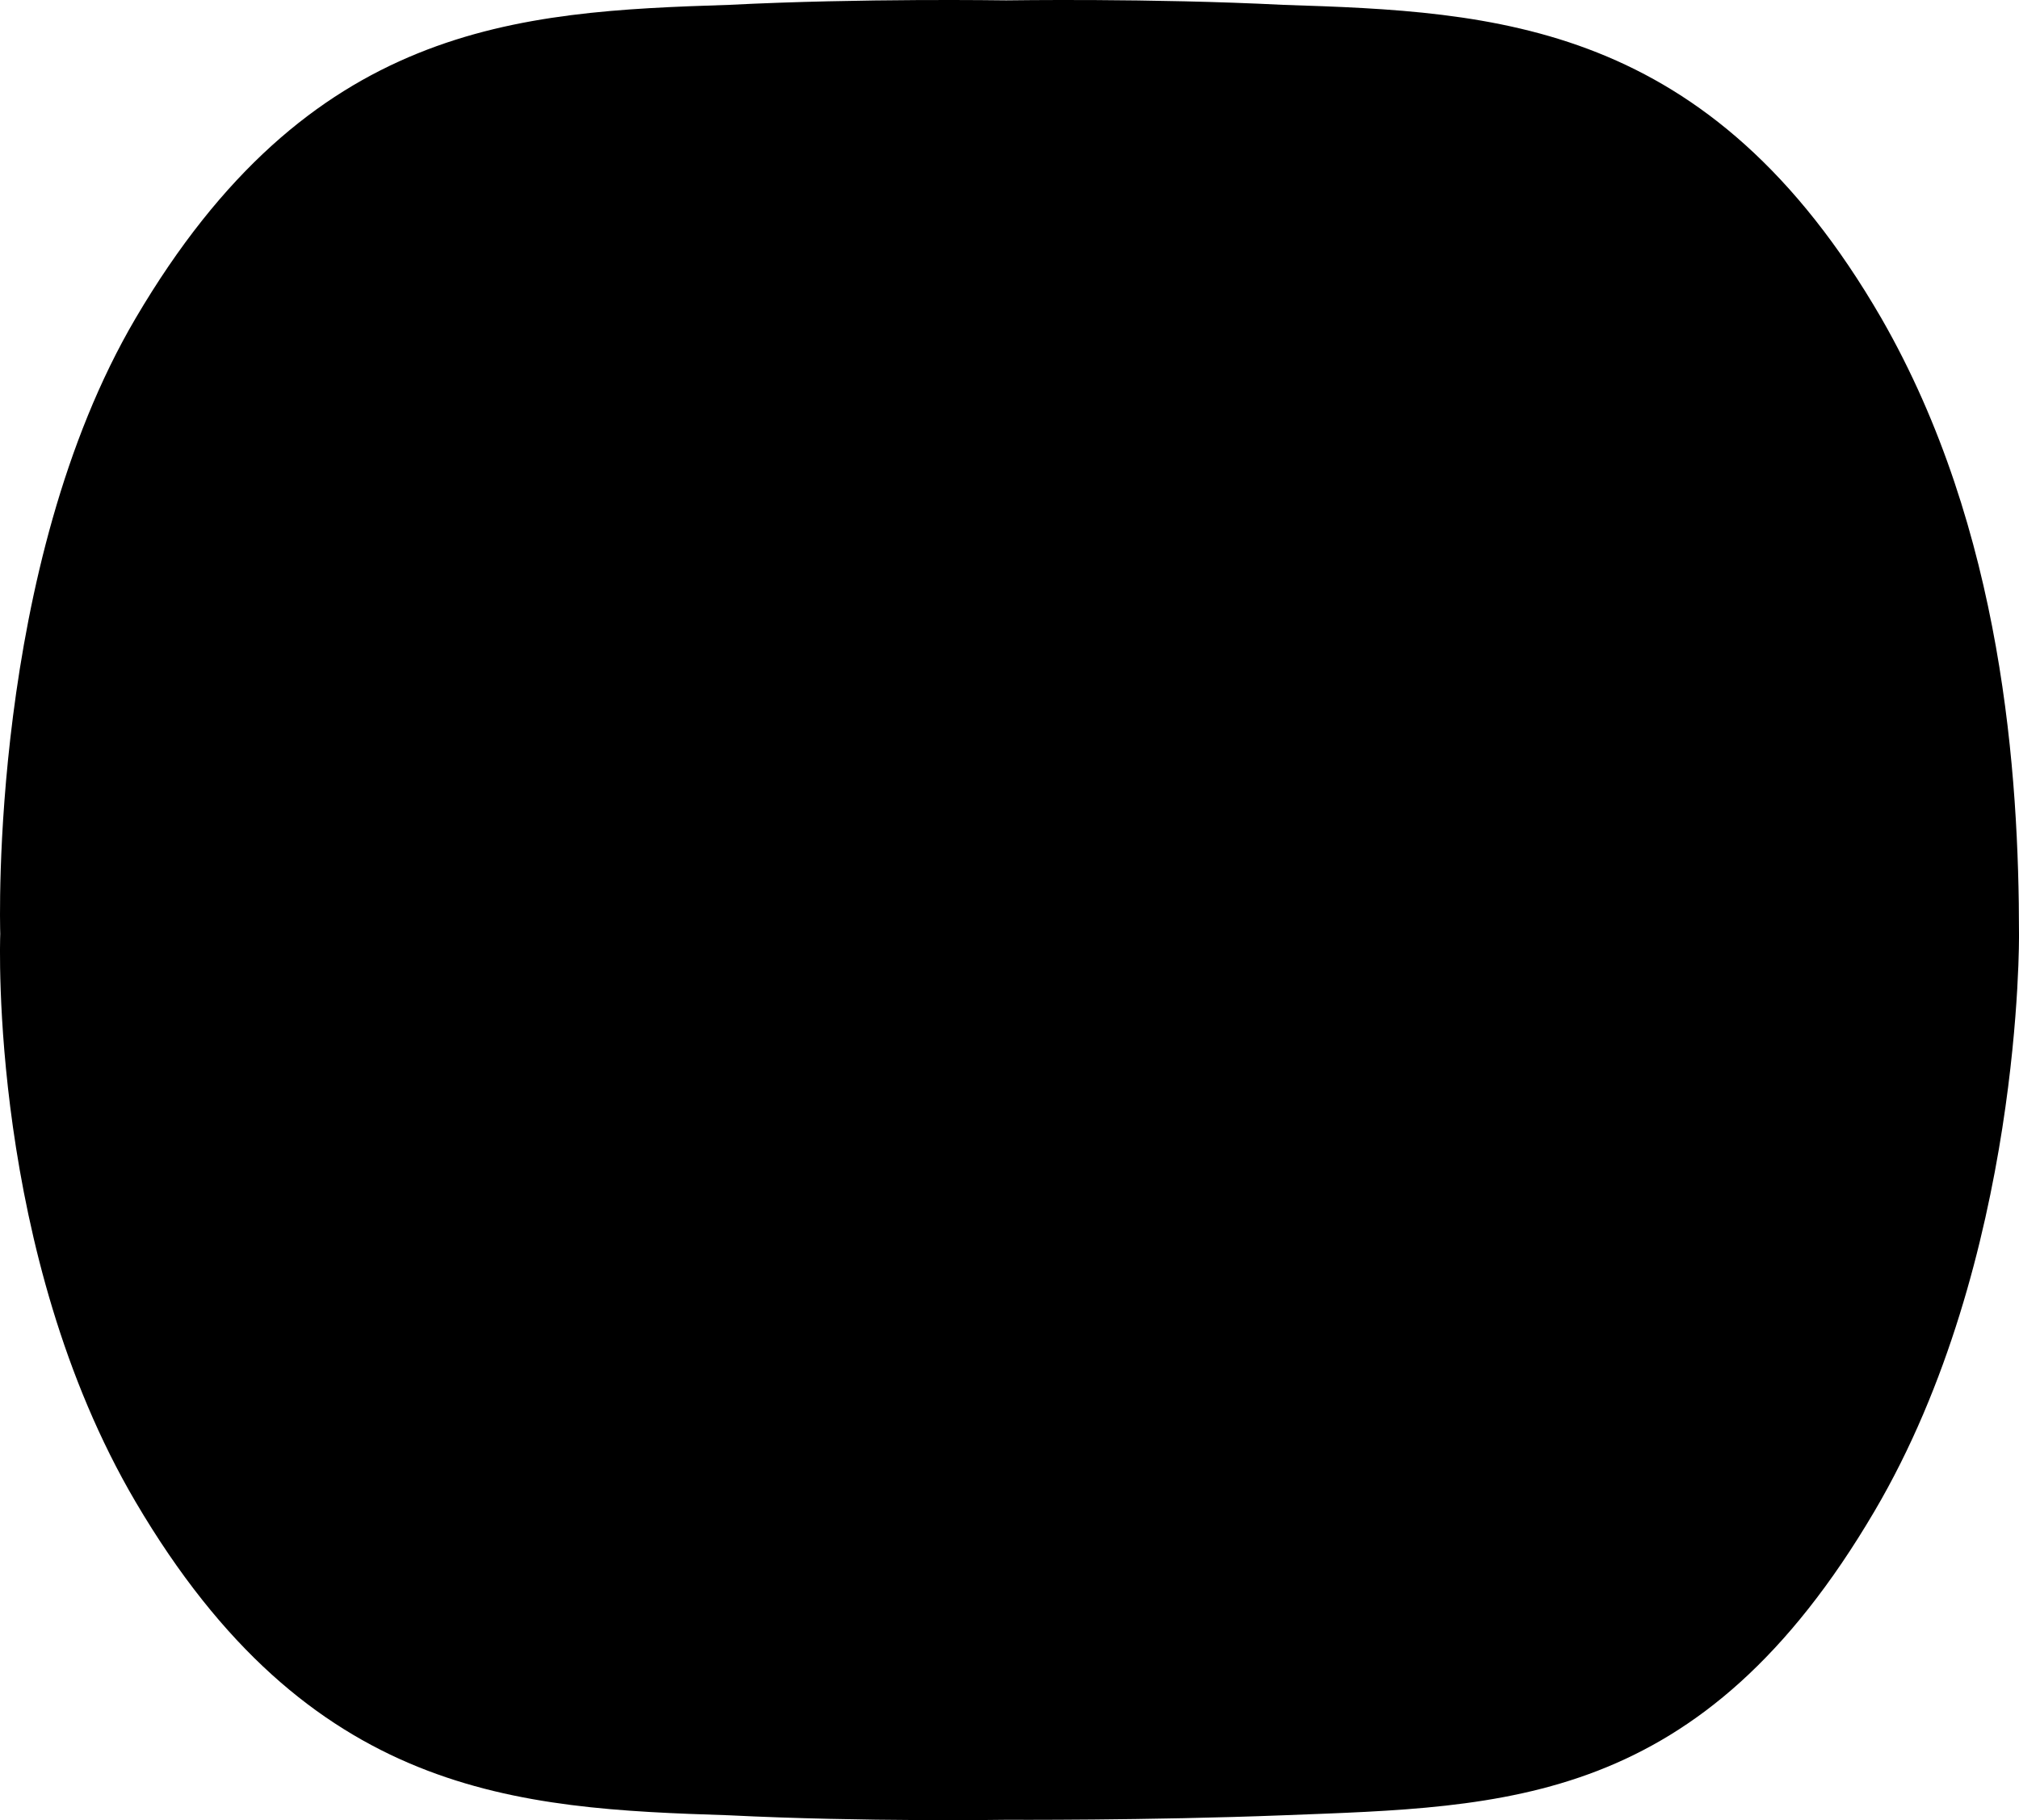 <svg xmlns="http://www.w3.org/2000/svg" viewBox="0 0 895.18 807.16"><title>tvtamu</title><g id="Layer_2" data-name="Layer 2"><g id="Layer_1-2" data-name="Layer 1"><g id="Layer_1-2-2" data-name="Layer 1-2"><path d="M895.18,414.16c0-69.82-7-179-61-273C757.91,9.32,663.11,5.16,569.11,2.16c-59.28-3-121.48-2-123-2s-63.69-1-123,2c-94,3-186,8-263,139-64.78,110.21-60.1,269-60,273C0,417.3-4.76,555.63,60.11,666c77,131,169,136,263,139,60,3,122.93,2,122.93,2s63,.33,123-2c99.07-3.84,185.07-3.84,262.07-134.84C896.8,558.5,895.18,414.16,895.18,414.16Z"/></g></g></g></svg>